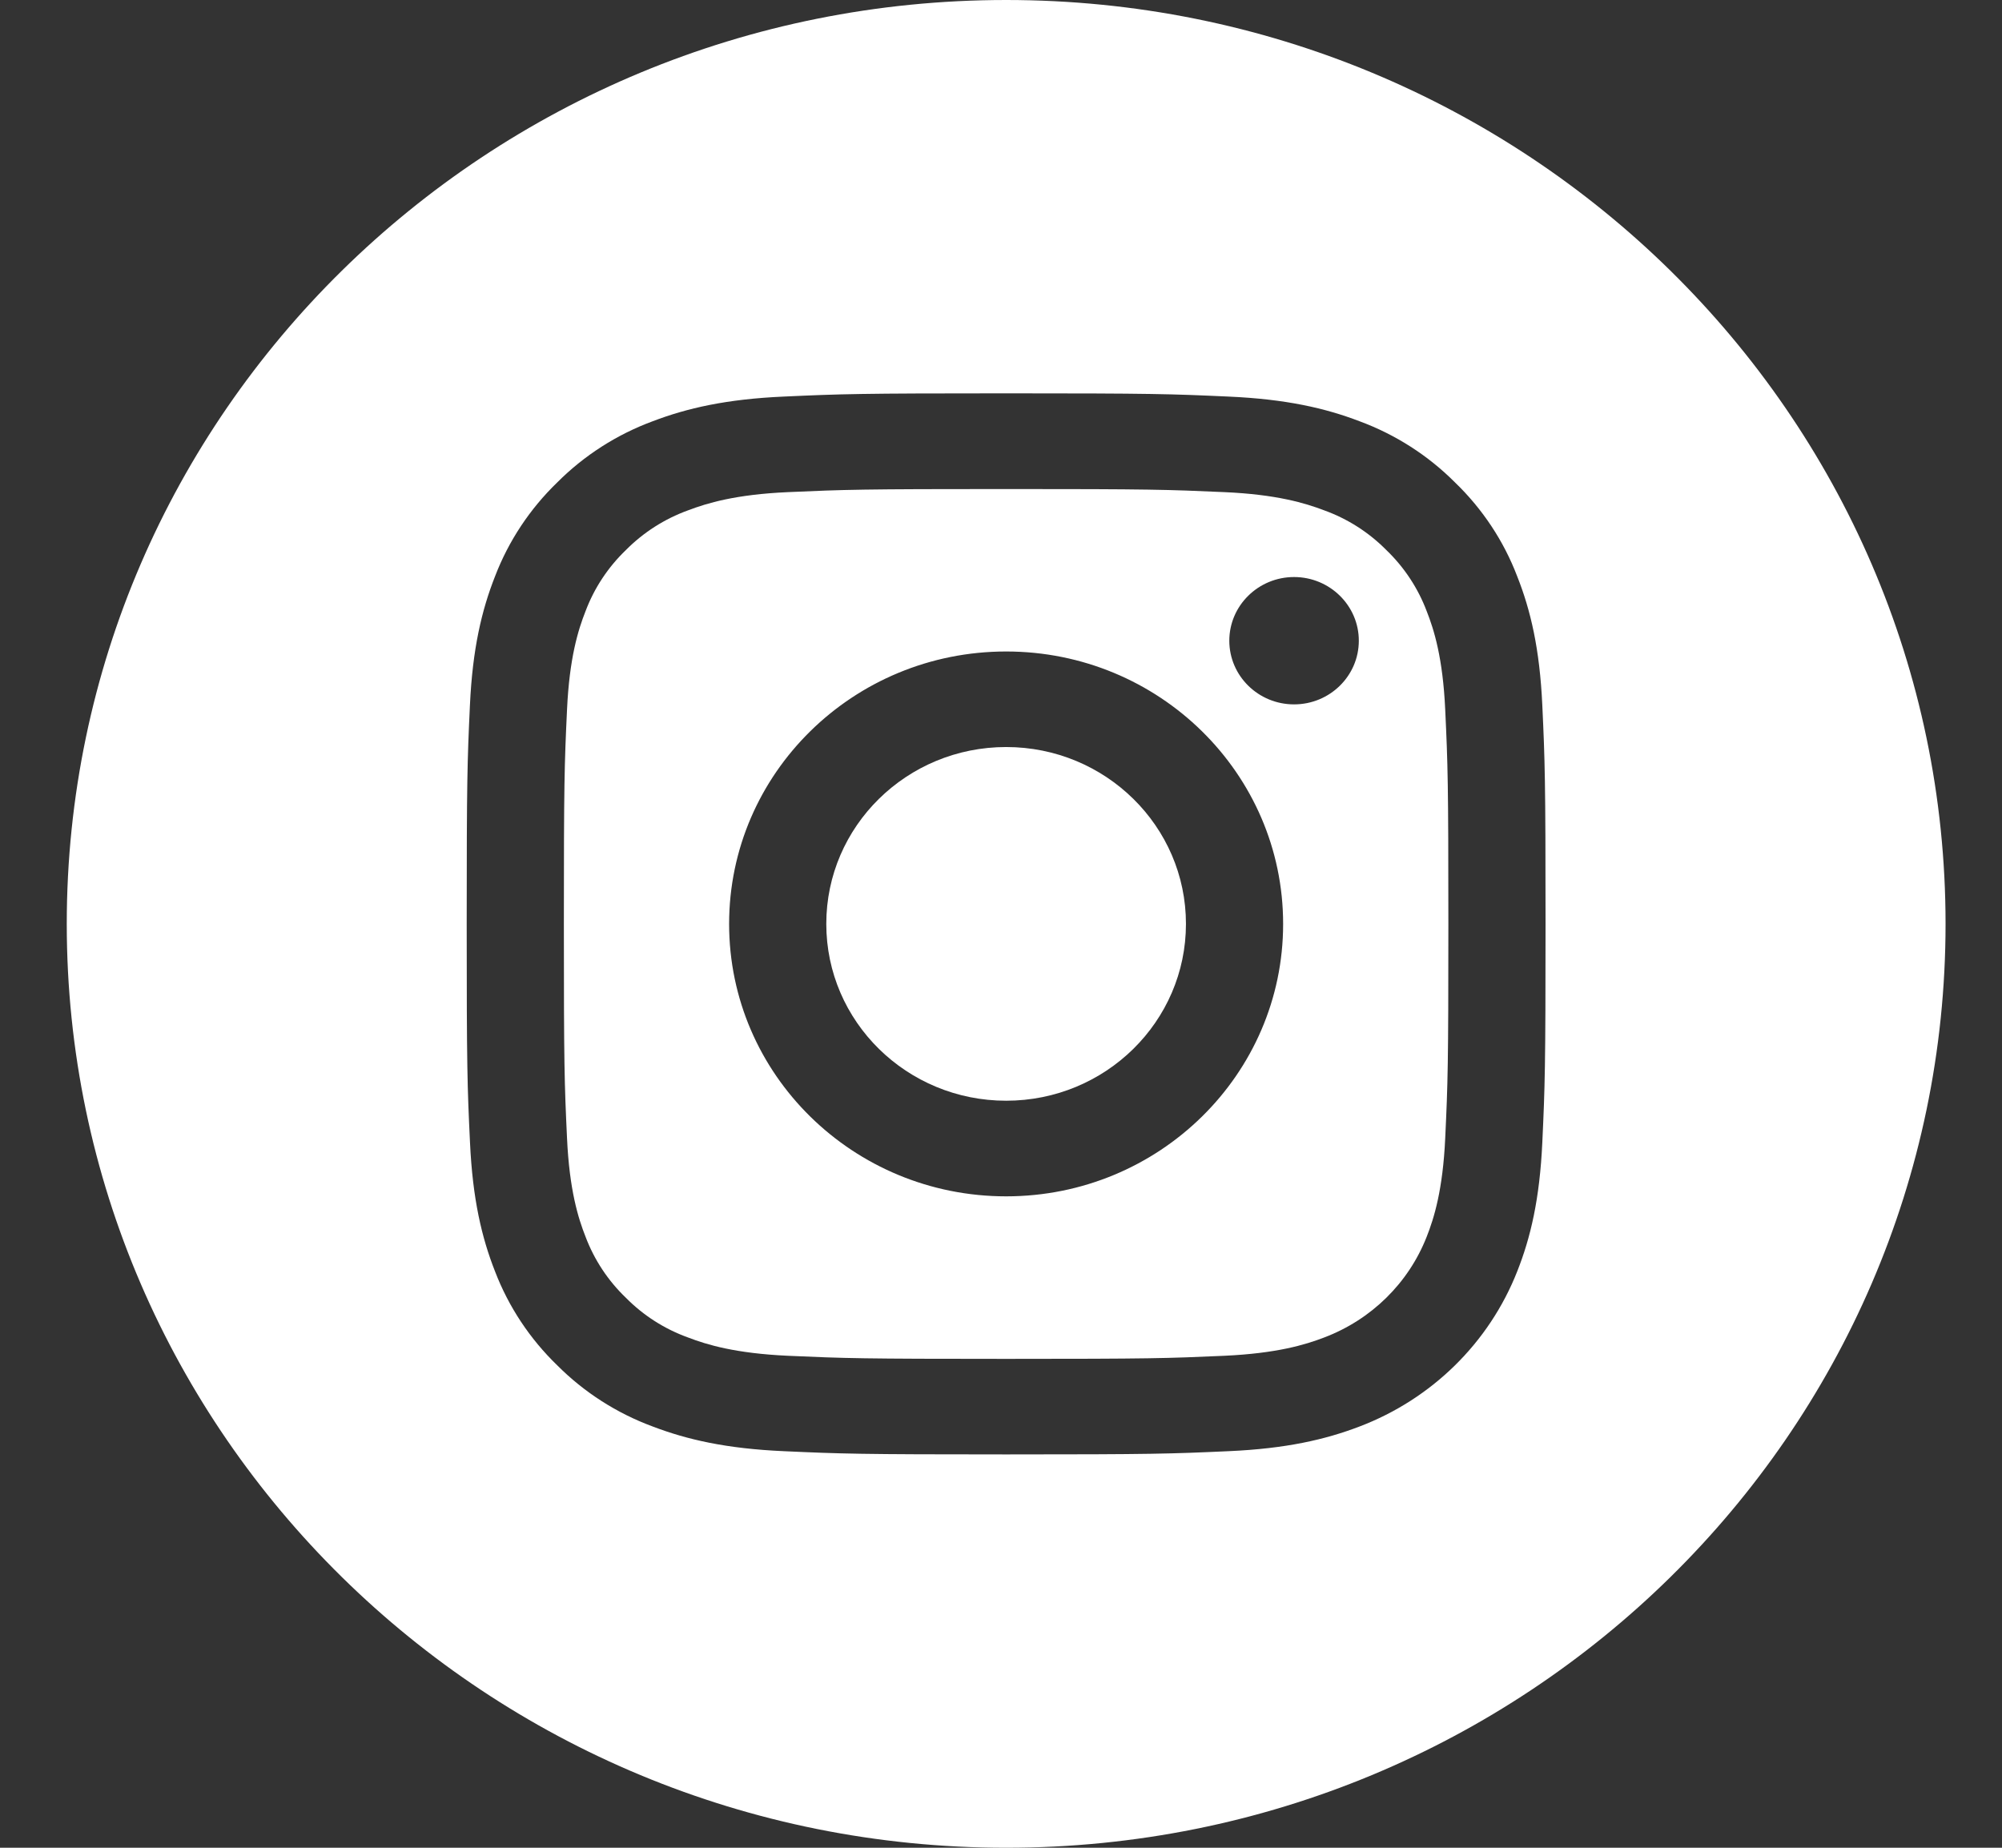 <svg width="26" height="24" viewBox="0 0 26 24" fill="none" xmlns="http://www.w3.org/2000/svg">
<rect x="0" y="0" width="26" height="24" fill="#333333" stroke="none"/>
<g clip-path="url(#clip0_14_538)">
<path d="M15.402 12C15.402 13.269 14.356 14.297 13.067 14.297C11.777 14.297 10.731 13.269 10.731 12C10.731 10.731 11.777 9.703 13.067 9.703C14.356 9.703 15.402 10.731 15.402 12Z" fill="white"/>
<path d="M18.528 7.937C18.415 7.638 18.236 7.367 18.004 7.144C17.778 6.916 17.503 6.739 17.198 6.629C16.951 6.535 16.581 6.422 15.898 6.392C15.159 6.359 14.937 6.352 13.067 6.352C11.196 6.352 10.974 6.359 10.236 6.392C9.553 6.422 9.182 6.535 8.935 6.629C8.631 6.739 8.355 6.916 8.129 7.144C7.897 7.367 7.718 7.637 7.605 7.937C7.509 8.18 7.395 8.544 7.364 9.216C7.33 9.943 7.323 10.161 7.323 12.001C7.323 13.841 7.33 14.059 7.364 14.785C7.395 15.457 7.509 15.822 7.605 16.065C7.718 16.364 7.897 16.635 8.129 16.857C8.355 17.086 8.63 17.262 8.935 17.372C9.182 17.467 9.553 17.579 10.236 17.61C10.974 17.643 11.196 17.65 13.066 17.65C14.937 17.65 15.159 17.643 15.897 17.61C16.58 17.579 16.951 17.467 17.198 17.372C17.809 17.14 18.292 16.666 18.528 16.065C18.624 15.822 18.738 15.457 18.769 14.785C18.803 14.059 18.81 13.841 18.81 12.001C18.81 10.161 18.803 9.943 18.769 9.216C18.738 8.544 18.624 8.18 18.528 7.937ZM13.067 15.539C11.08 15.539 9.469 13.955 9.469 12.001C9.469 10.046 11.08 8.462 13.067 8.462C15.053 8.462 16.664 10.046 16.664 12.001C16.664 13.955 15.053 15.539 13.067 15.539ZM16.806 9.149C16.342 9.149 15.965 8.779 15.965 8.322C15.965 7.866 16.342 7.495 16.806 7.495C17.27 7.495 17.647 7.866 17.647 8.322C17.647 8.779 17.27 9.149 16.806 9.149Z" fill="white"/>
<path d="M13.067 0C6.33 0 0.867 5.374 0.867 12C0.867 18.626 6.33 24 13.067 24C19.804 24 25.267 18.626 25.267 12C25.267 5.374 19.804 0 13.067 0ZM20.03 14.841C19.996 15.574 19.878 16.075 19.704 16.514C19.34 17.439 18.596 18.171 17.655 18.529C17.21 18.699 16.701 18.816 15.955 18.849C15.208 18.883 14.969 18.891 13.067 18.891C11.164 18.891 10.926 18.883 10.178 18.849C9.433 18.816 8.924 18.699 8.478 18.529C8.01 18.356 7.587 18.085 7.237 17.734C6.881 17.39 6.605 16.973 6.429 16.514C6.256 16.075 6.138 15.574 6.104 14.841C6.069 14.106 6.061 13.871 6.061 12C6.061 10.129 6.069 9.894 6.103 9.159C6.137 8.426 6.256 7.925 6.429 7.486C6.605 7.027 6.881 6.61 7.237 6.266C7.587 5.915 8.01 5.644 8.478 5.471C8.924 5.301 9.433 5.184 10.178 5.151C10.925 5.117 11.164 5.109 13.067 5.109C14.969 5.109 15.208 5.117 15.955 5.151C16.701 5.184 17.21 5.301 17.655 5.471C18.123 5.644 18.546 5.915 18.896 6.266C19.253 6.61 19.529 7.027 19.704 7.486C19.878 7.925 19.996 8.426 20.03 9.159C20.064 9.894 20.072 10.129 20.072 12C20.072 13.871 20.064 14.106 20.03 14.841Z" fill="white"/>
</g>
<defs>
<clipPath id="clip0_14_538">
<rect width="24.4" height="24" fill="white" transform="translate(0.867)"/>
</clipPath>
</defs>
</svg>
